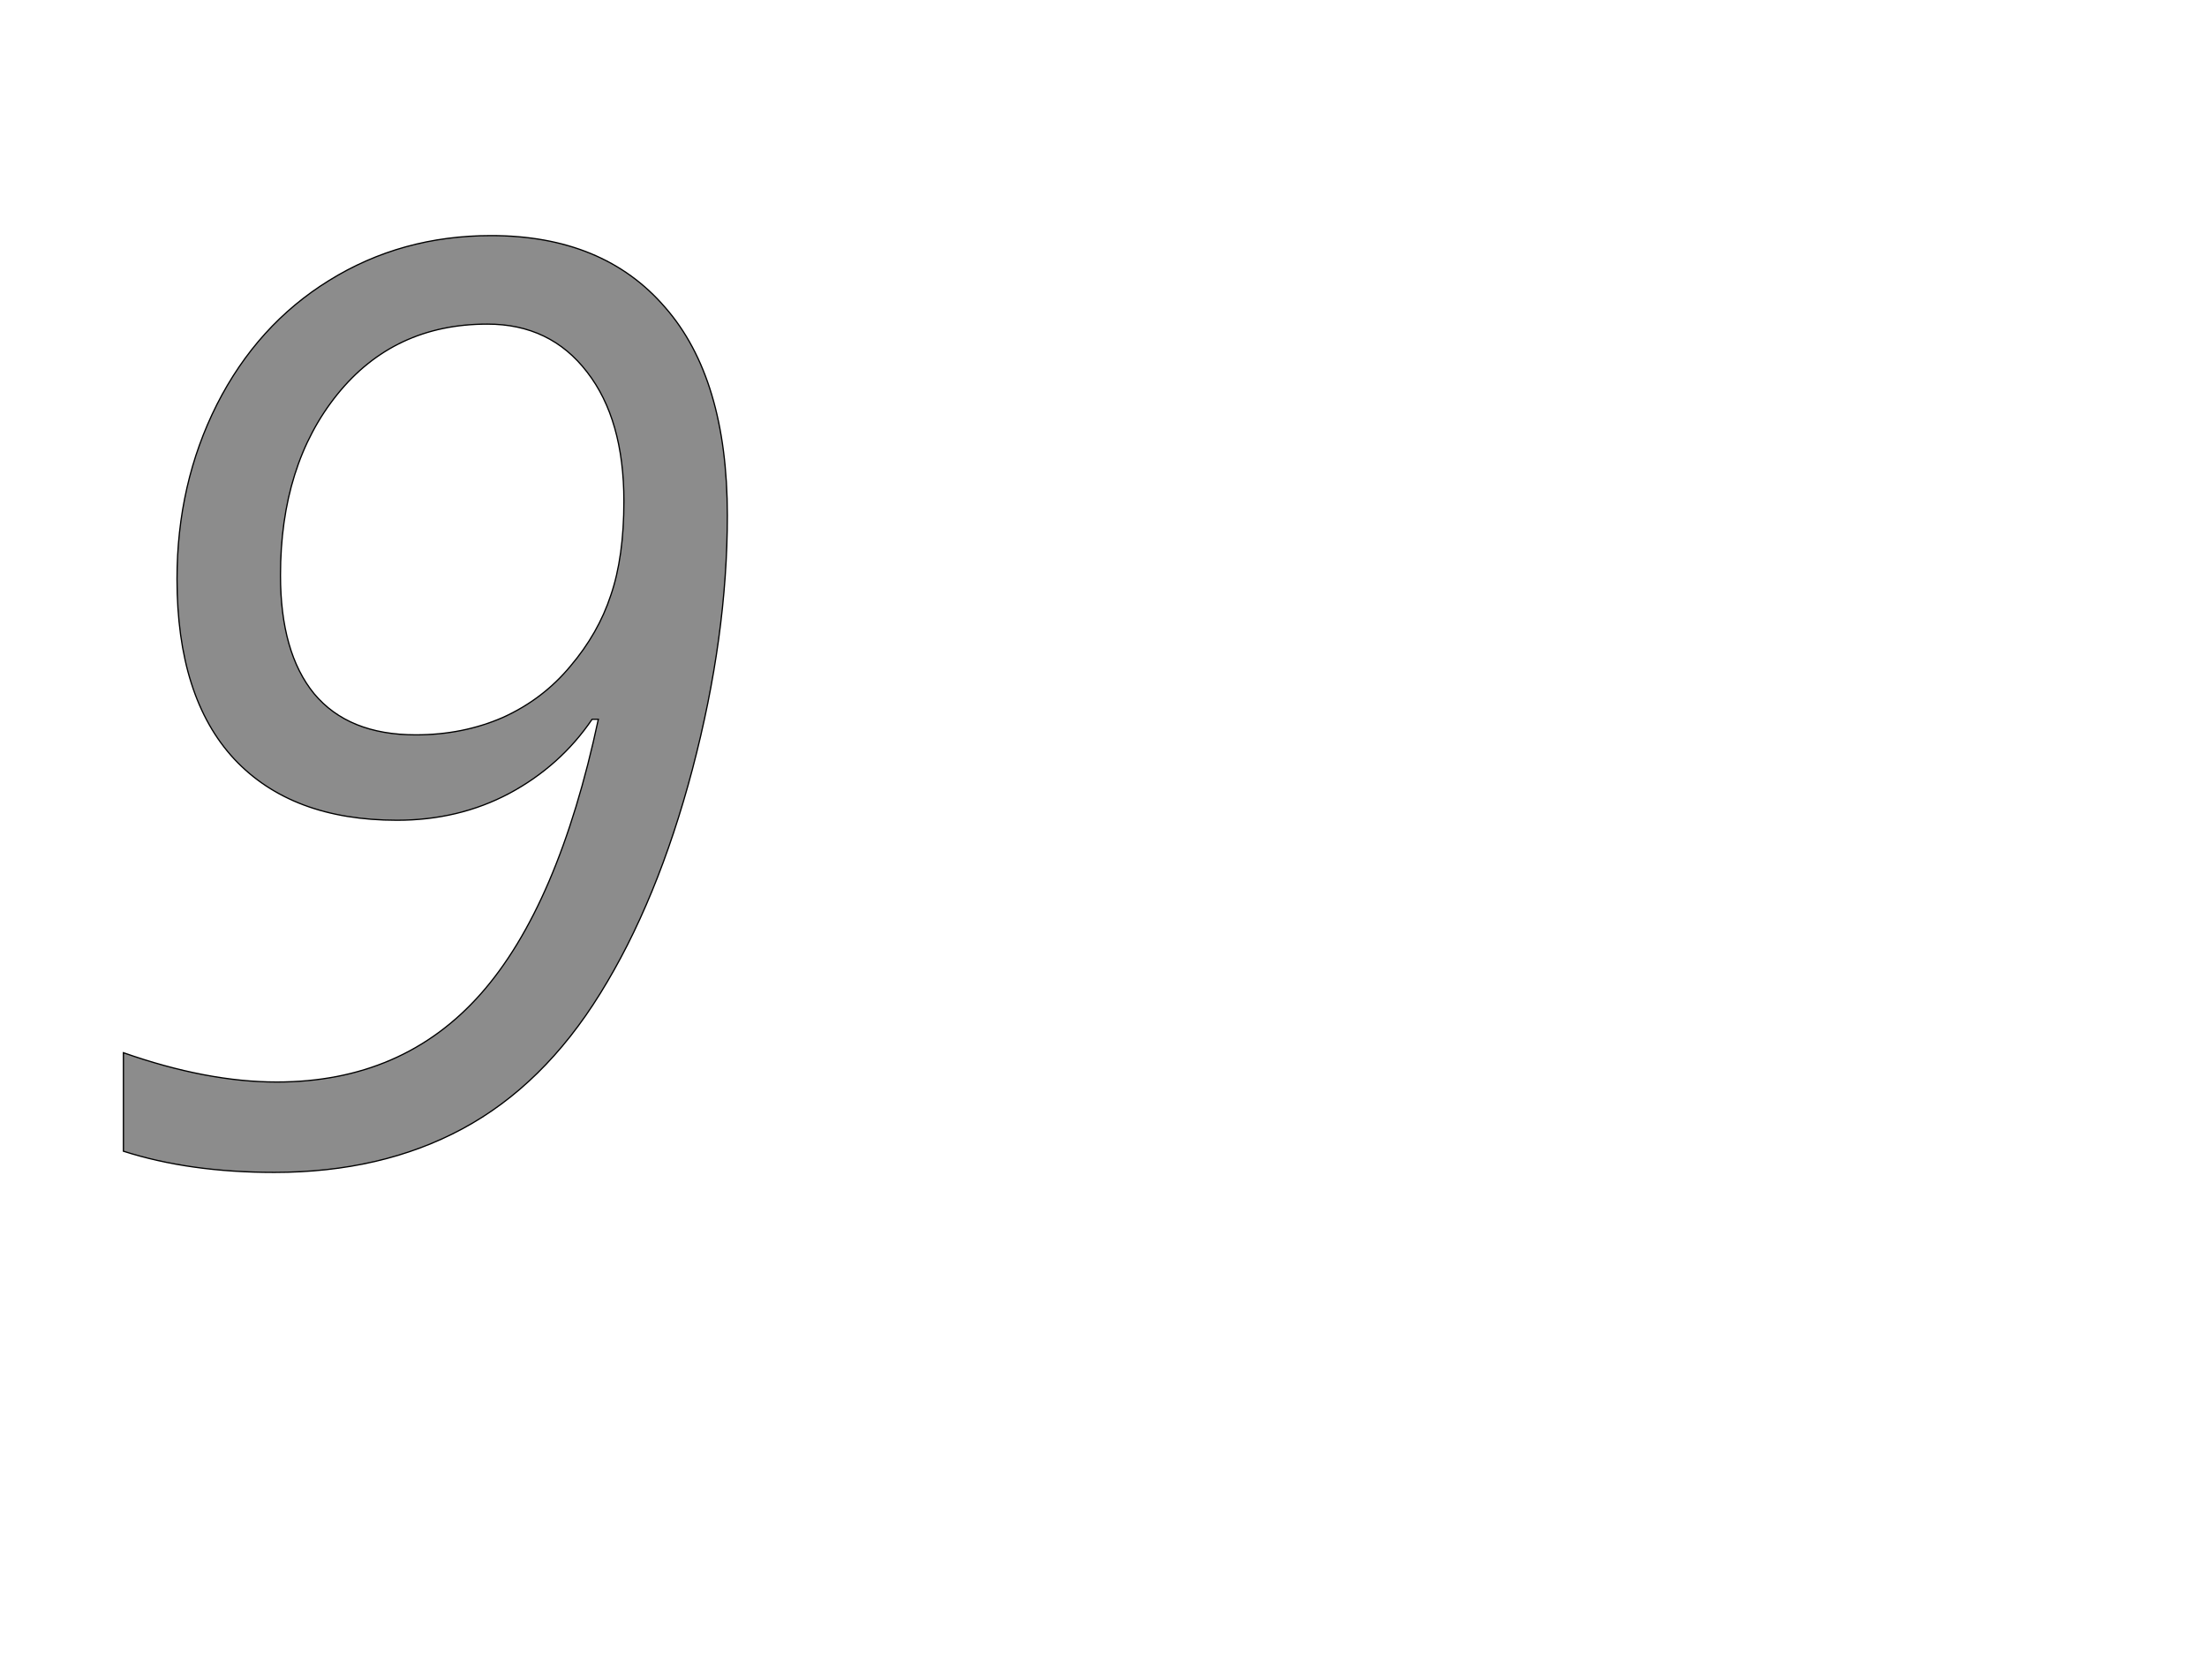 <!--
BEGIN METADATA

BBOX_X_MIN 98
BBOX_Y_MIN -20
BBOX_X_MAX 1067
BBOX_Y_MAX 1483
WIDTH 969
HEIGHT 1503
H_BEARING_X 98
H_BEARING_Y 1483
H_ADVANCE 1128
V_BEARING_X -466
V_BEARING_Y 278
V_ADVANCE 2059
ORIGIN_X 0
ORIGIN_Y 0

END METADATA
-->

<svg width='3541px' height='2695px' xmlns='http://www.w3.org/2000/svg' version='1.1'>

 <!-- make sure glyph is visible within svg window -->
 <g fill-rule='nonzero'  transform='translate(100 1861)'>

  <!-- draw actual outline using lines and Bezier curves-->
  <path fill='black' stroke='black' fill-opacity='0.45'  stroke-width='2'  d='
 M 1067,-1034
 Q 1067,-840 1011,-627
 Q 955,-415 863,-267
 Q 772,-120 642,-50
 Q 512,20 340,20
 Q 204,20 98,-14
 L 98,-172
 Q 232,-125 344,-125
 Q 546,-125 671,-266
 Q 796,-407 860,-707
 L 850,-707
 Q 799,-632 717,-588
 Q 636,-545 537,-545
 Q 368,-545 276,-643
 Q 184,-742 184,-932
 Q 184,-1085 248,-1212
 Q 313,-1340 428,-1411
 Q 544,-1483 688,-1483
 Q 868,-1483 967,-1368
 Q 1067,-1254 1067,-1034
 Z

 M 682,-1341
 Q 532,-1341 441,-1228
 Q 350,-1115 350,-938
 Q 350,-814 404,-748
 Q 459,-682 567,-682
 Q 643,-682 707,-710
 Q 771,-739 815,-792
 Q 860,-845 880,-906
 Q 901,-967 901,-1057
 Q 901,-1188 842,-1264
 Q 783,-1341 682,-1341
 Z

  '/>
 </g>
</svg>

